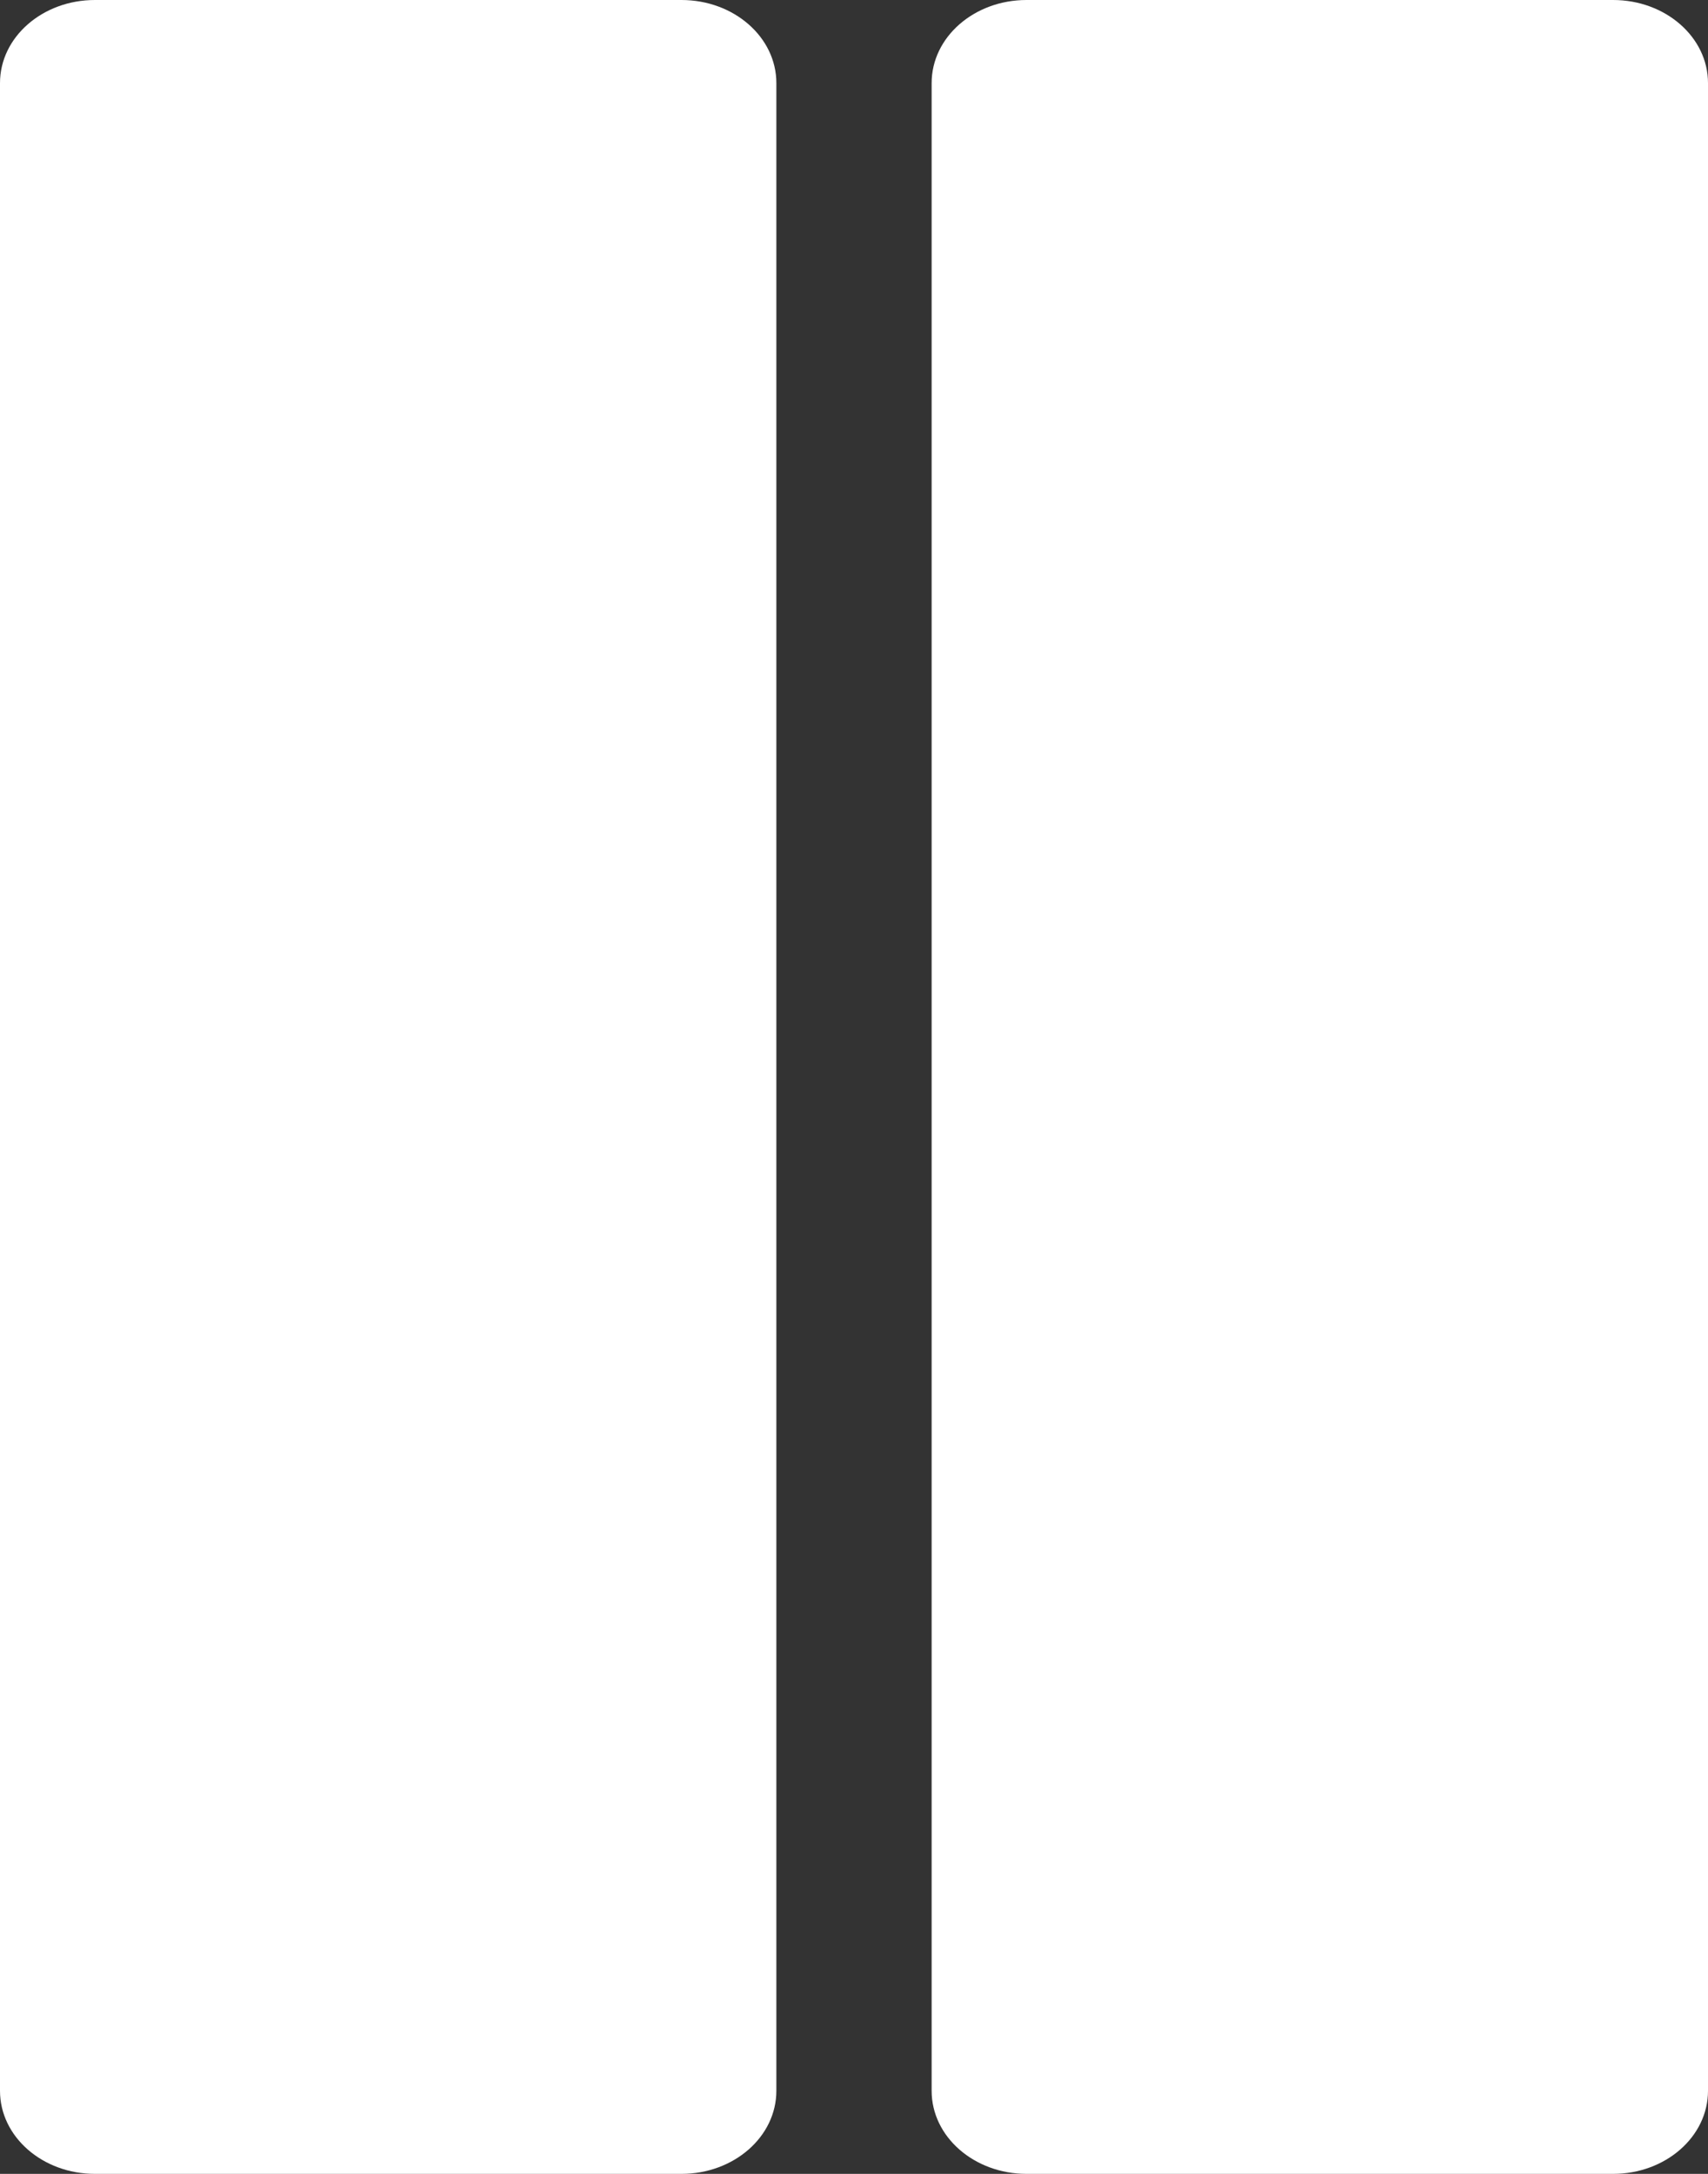 <svg width="11" height="14" viewBox="0 0 11 14" fill="none" xmlns="http://www.w3.org/2000/svg">
<rect x="0" y="0" width="11" height="14" fill="#333333" stroke="none"/>
<path d="M10.389 0H6.611C6.274 0 6 0.239 6 0.535V13.465C6 13.761 6.274 14 6.611 14H10.389C10.726 14 11 13.761 11 13.465V0.535C11 0.239 10.726 0 10.389 0Z" fill="white"/>
<path d="M4.389 0H0.611C0.274 0 0 0.239 0 0.535V13.465C0 13.761 0.274 14 0.611 14H4.389C4.726 14 5 13.761 5 13.465V0.535C5 0.239 4.726 0 4.389 0Z" fill="white"/>
</svg>
